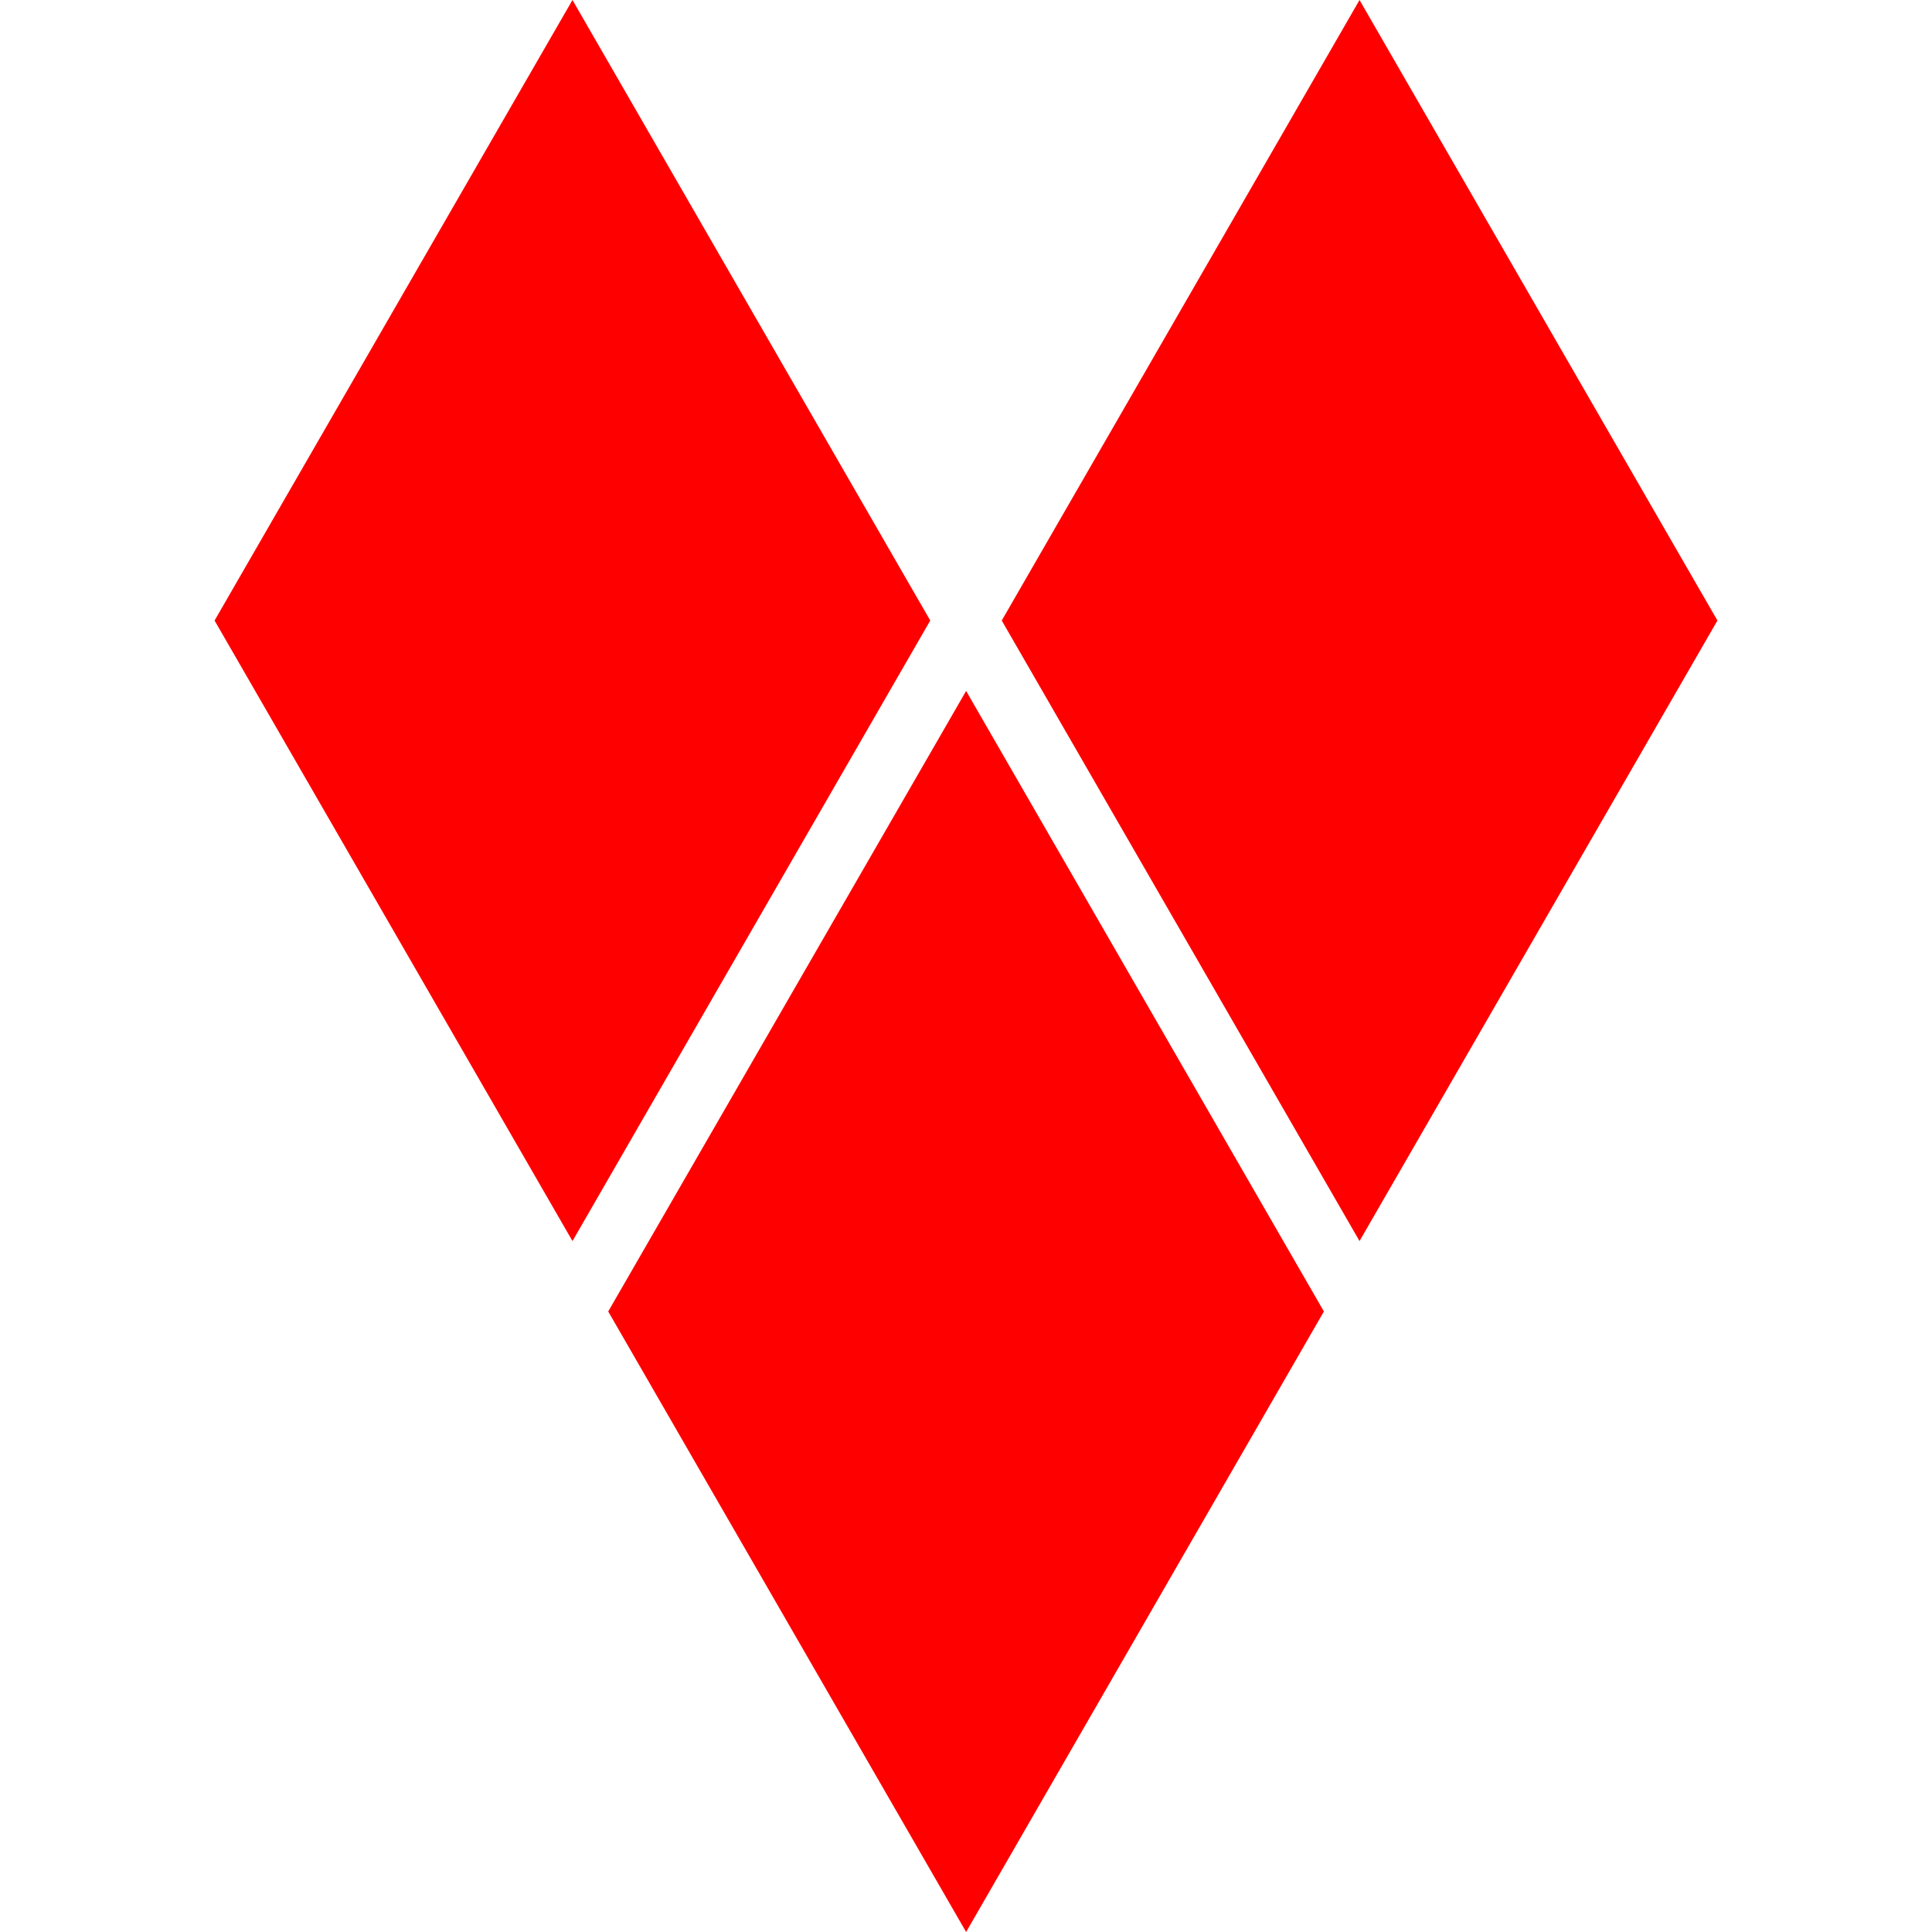 <svg width="16" height="16" viewBox="0 0 16 16" fill="none" xmlns="http://www.w3.org/2000/svg">
<g clip-path="url(#clip0_4_2)">
<rect width="16" height="16" fill="none"/>
<path d="M14.223 5.139L11.259 10.278L8.296 5.139L11.259 -2.0515e-06L14.223 5.139Z" fill="#FF0000"/>
<path d="M7.704 5.139L4.741 10.278L1.777 5.139L4.741 -2.0515e-06L7.704 5.139Z" fill="#FF0000"/>
<path d="M10.964 10.861L8.001 16L5.037 10.861L8.001 5.722L10.964 10.861Z" fill="#FF0000"/>
</g>
<defs>
<clipPath id="clip0_4_2">
<rect width="16" height="16" fill="white"/>
</clipPath>
</defs>
</svg>
